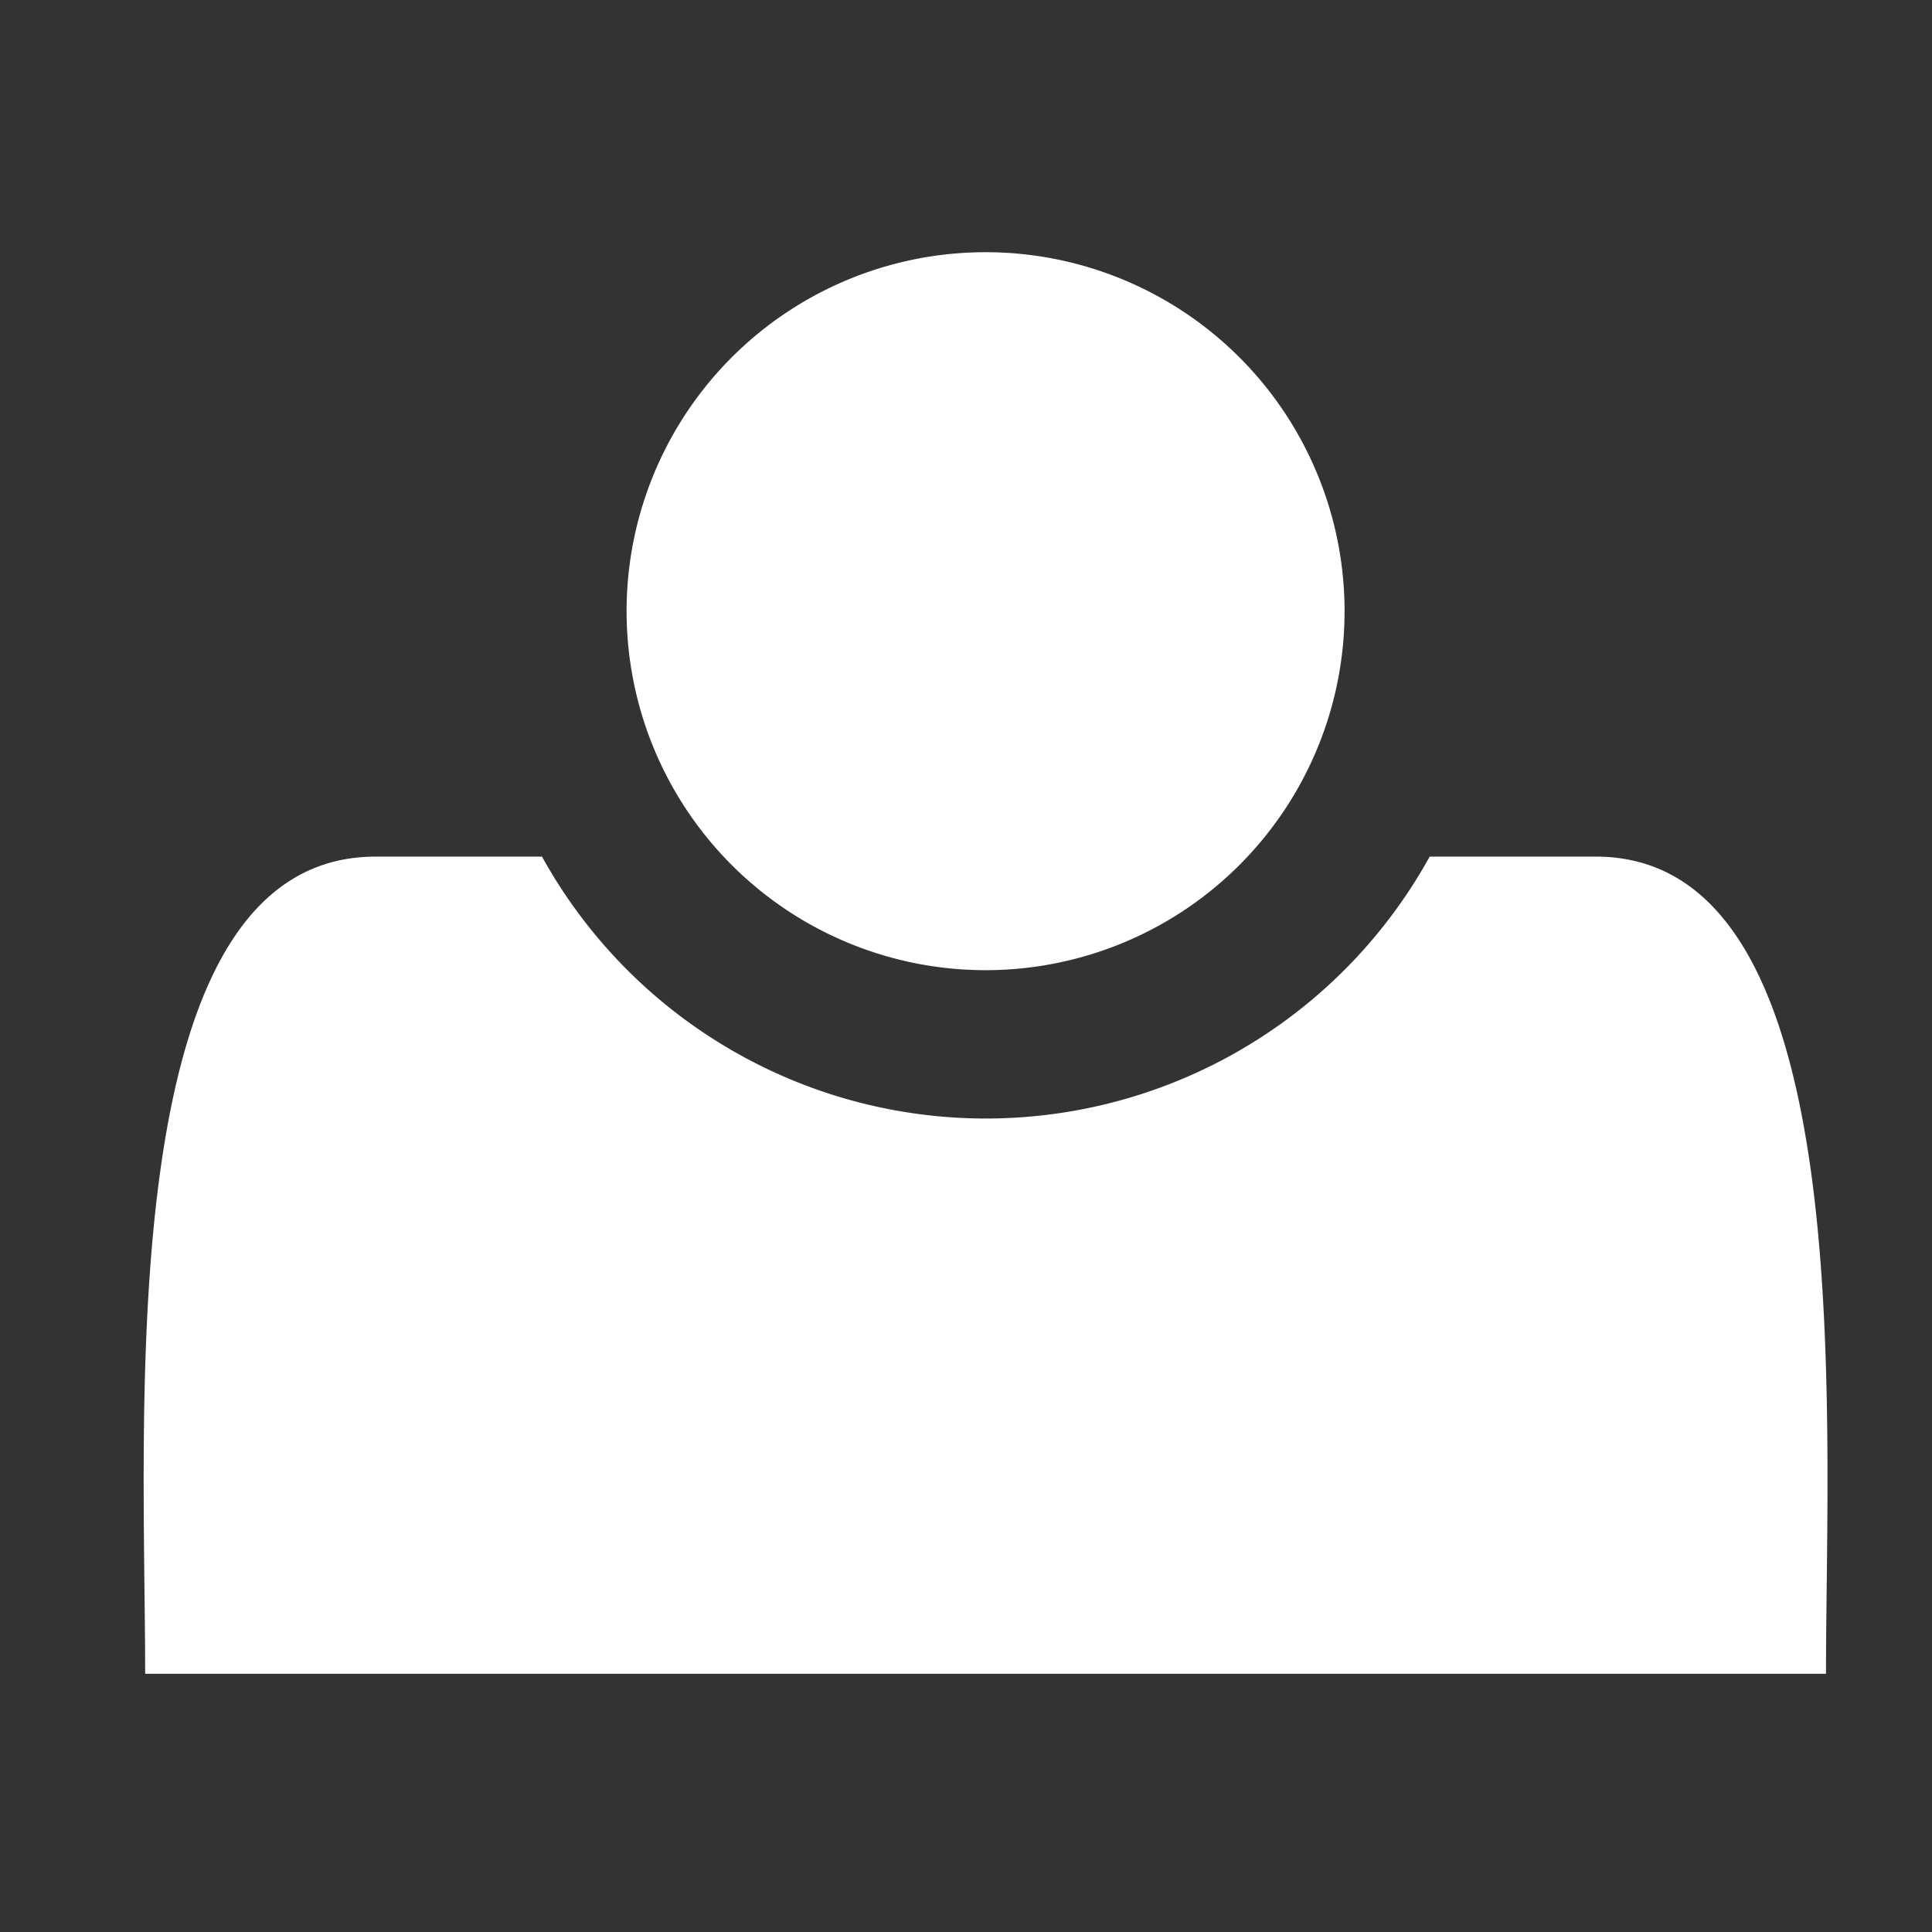 <svg id="Layer_1" data-name="Layer 1" xmlns="http://www.w3.org/2000/svg" viewBox="0 0 74 74"><rect x="0" y="0" width="74" height="74" fill="#333333" stroke="none"/><defs><style>.cls-1{fill:#fff;}</style></defs><title>qqq</title><path class="cls-1" d="M51.5,23.4A13.75,13.75,0,1,1,37.75,9.66,13.75,13.75,0,0,1,51.5,23.4Z"/><path class="cls-1" d="M61.12,32.81H54.76a19.42,19.42,0,0,1-34,0H14.39C4.23,32.81,5.56,54,5.56,64.11H69.94C69.94,54,71.27,32.81,61.12,32.81Z"/></svg>